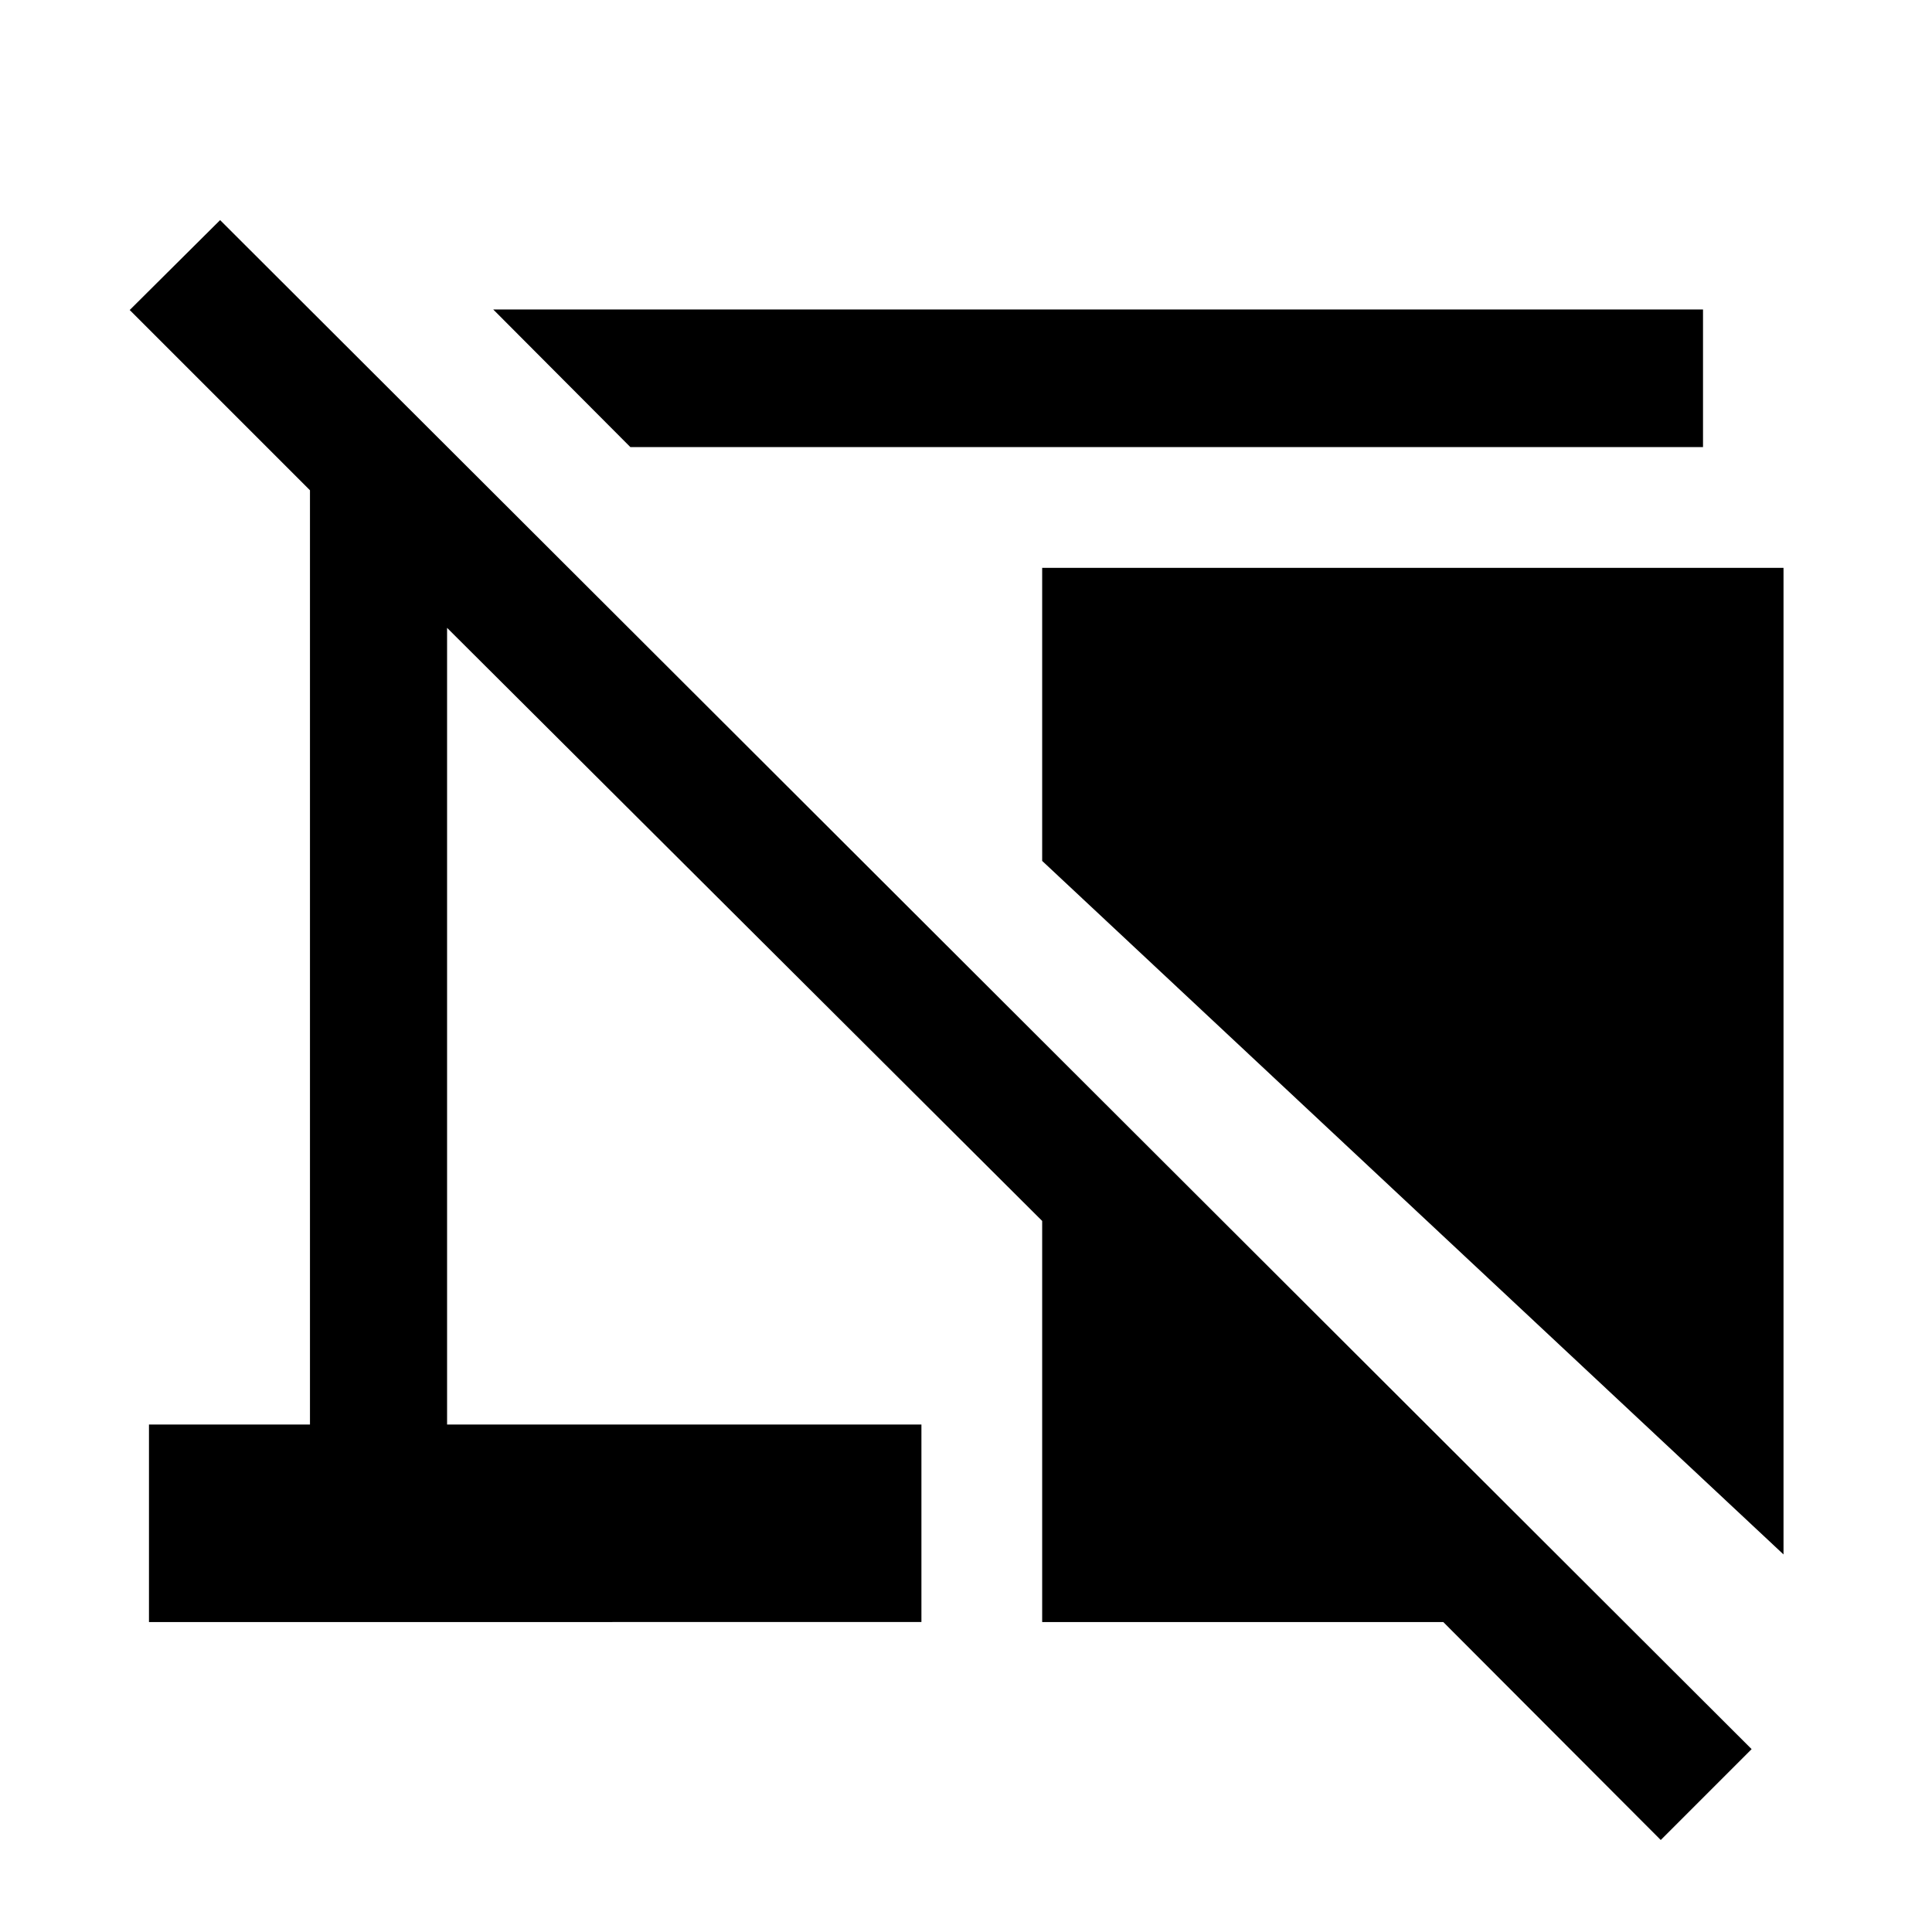 <svg xmlns="http://www.w3.org/2000/svg" width="48" height="48" viewBox="0 -960 960 960"><path d="m313.218-737.848-68.131-68.37h601.131v68.37h-533Zm573 550.239-368.37-344.609v-145.63h368.37v490.239Zm-61 141.892L717.152-154.022H517.848v-199.304L222.152-648.022v395.87h235.696v98.13H74.022v-98.13h80v-464.239l-89.566-89.566 44.914-44.673 761 759.76-45.152 45.153Z"/></svg>